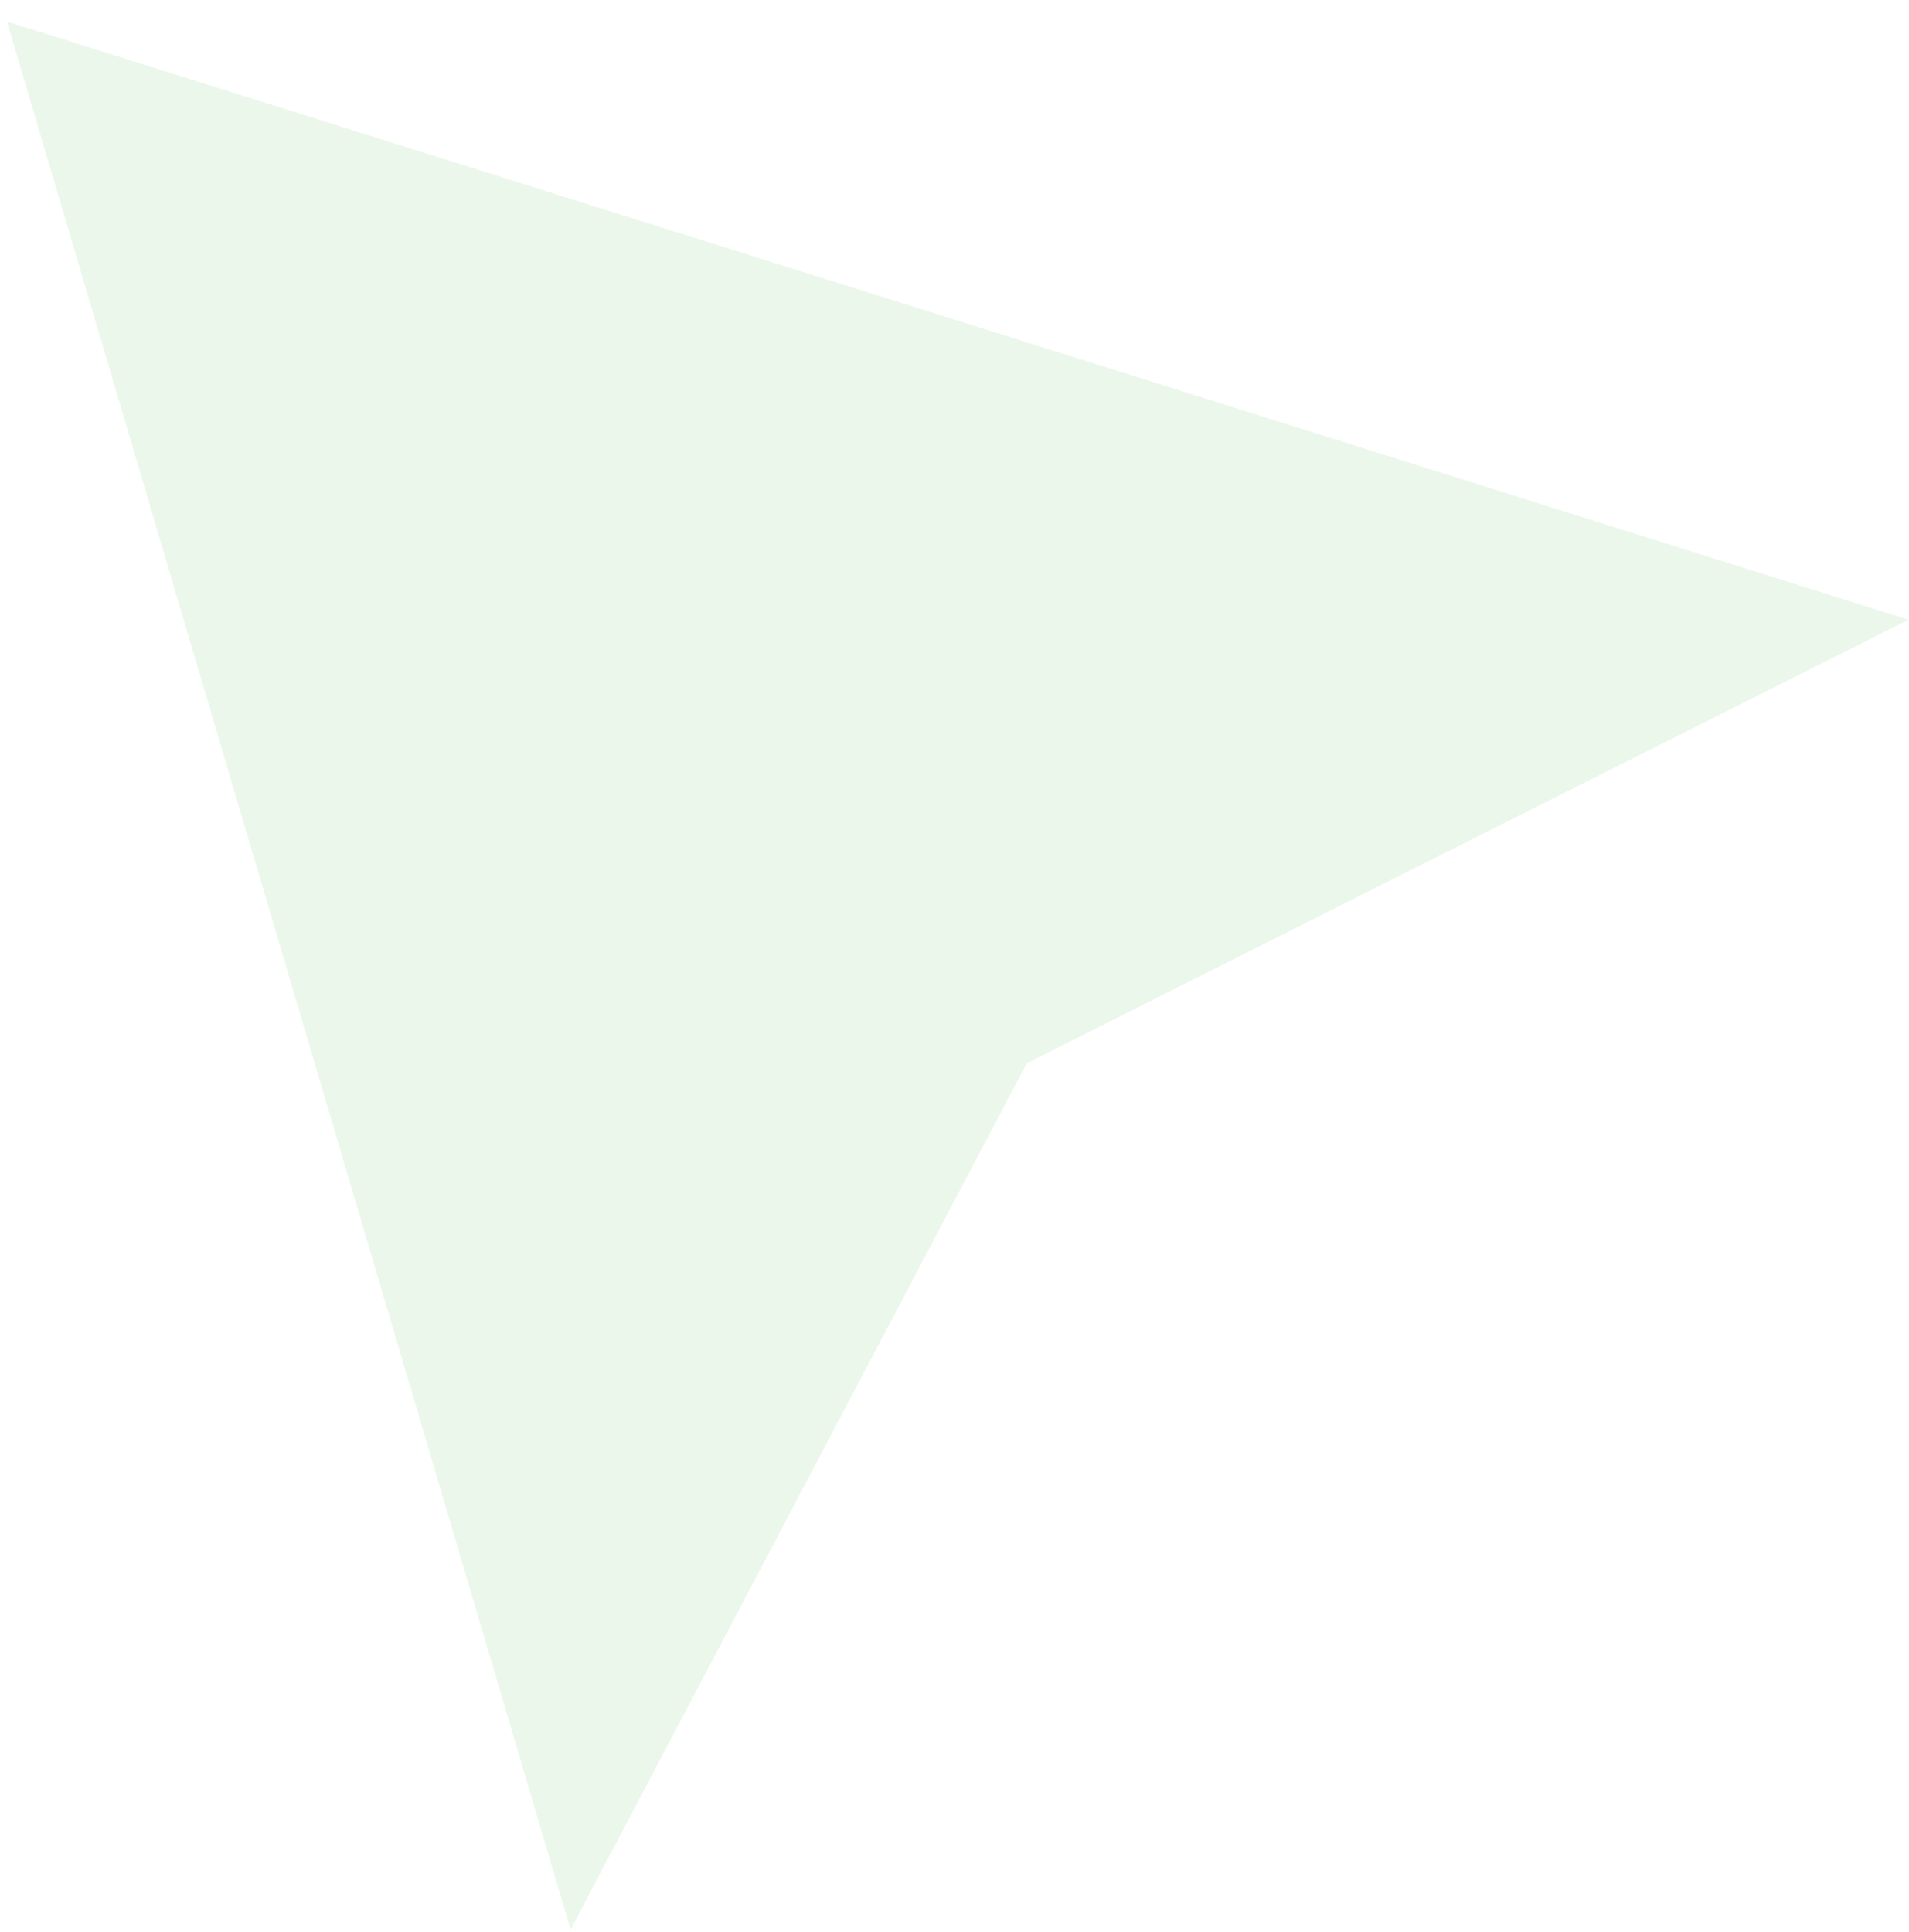 <svg width="84" height="85" viewBox="0 0 84 85" fill="none" xmlns="http://www.w3.org/2000/svg">
<path fill-rule="evenodd" clip-rule="evenodd" d="M83.978 27.267L0.305 0.946L25.107 84.903L45.181 46.783L83.978 27.267Z" fill="#45AC34" fill-opacity="0.1"/>
</svg>
